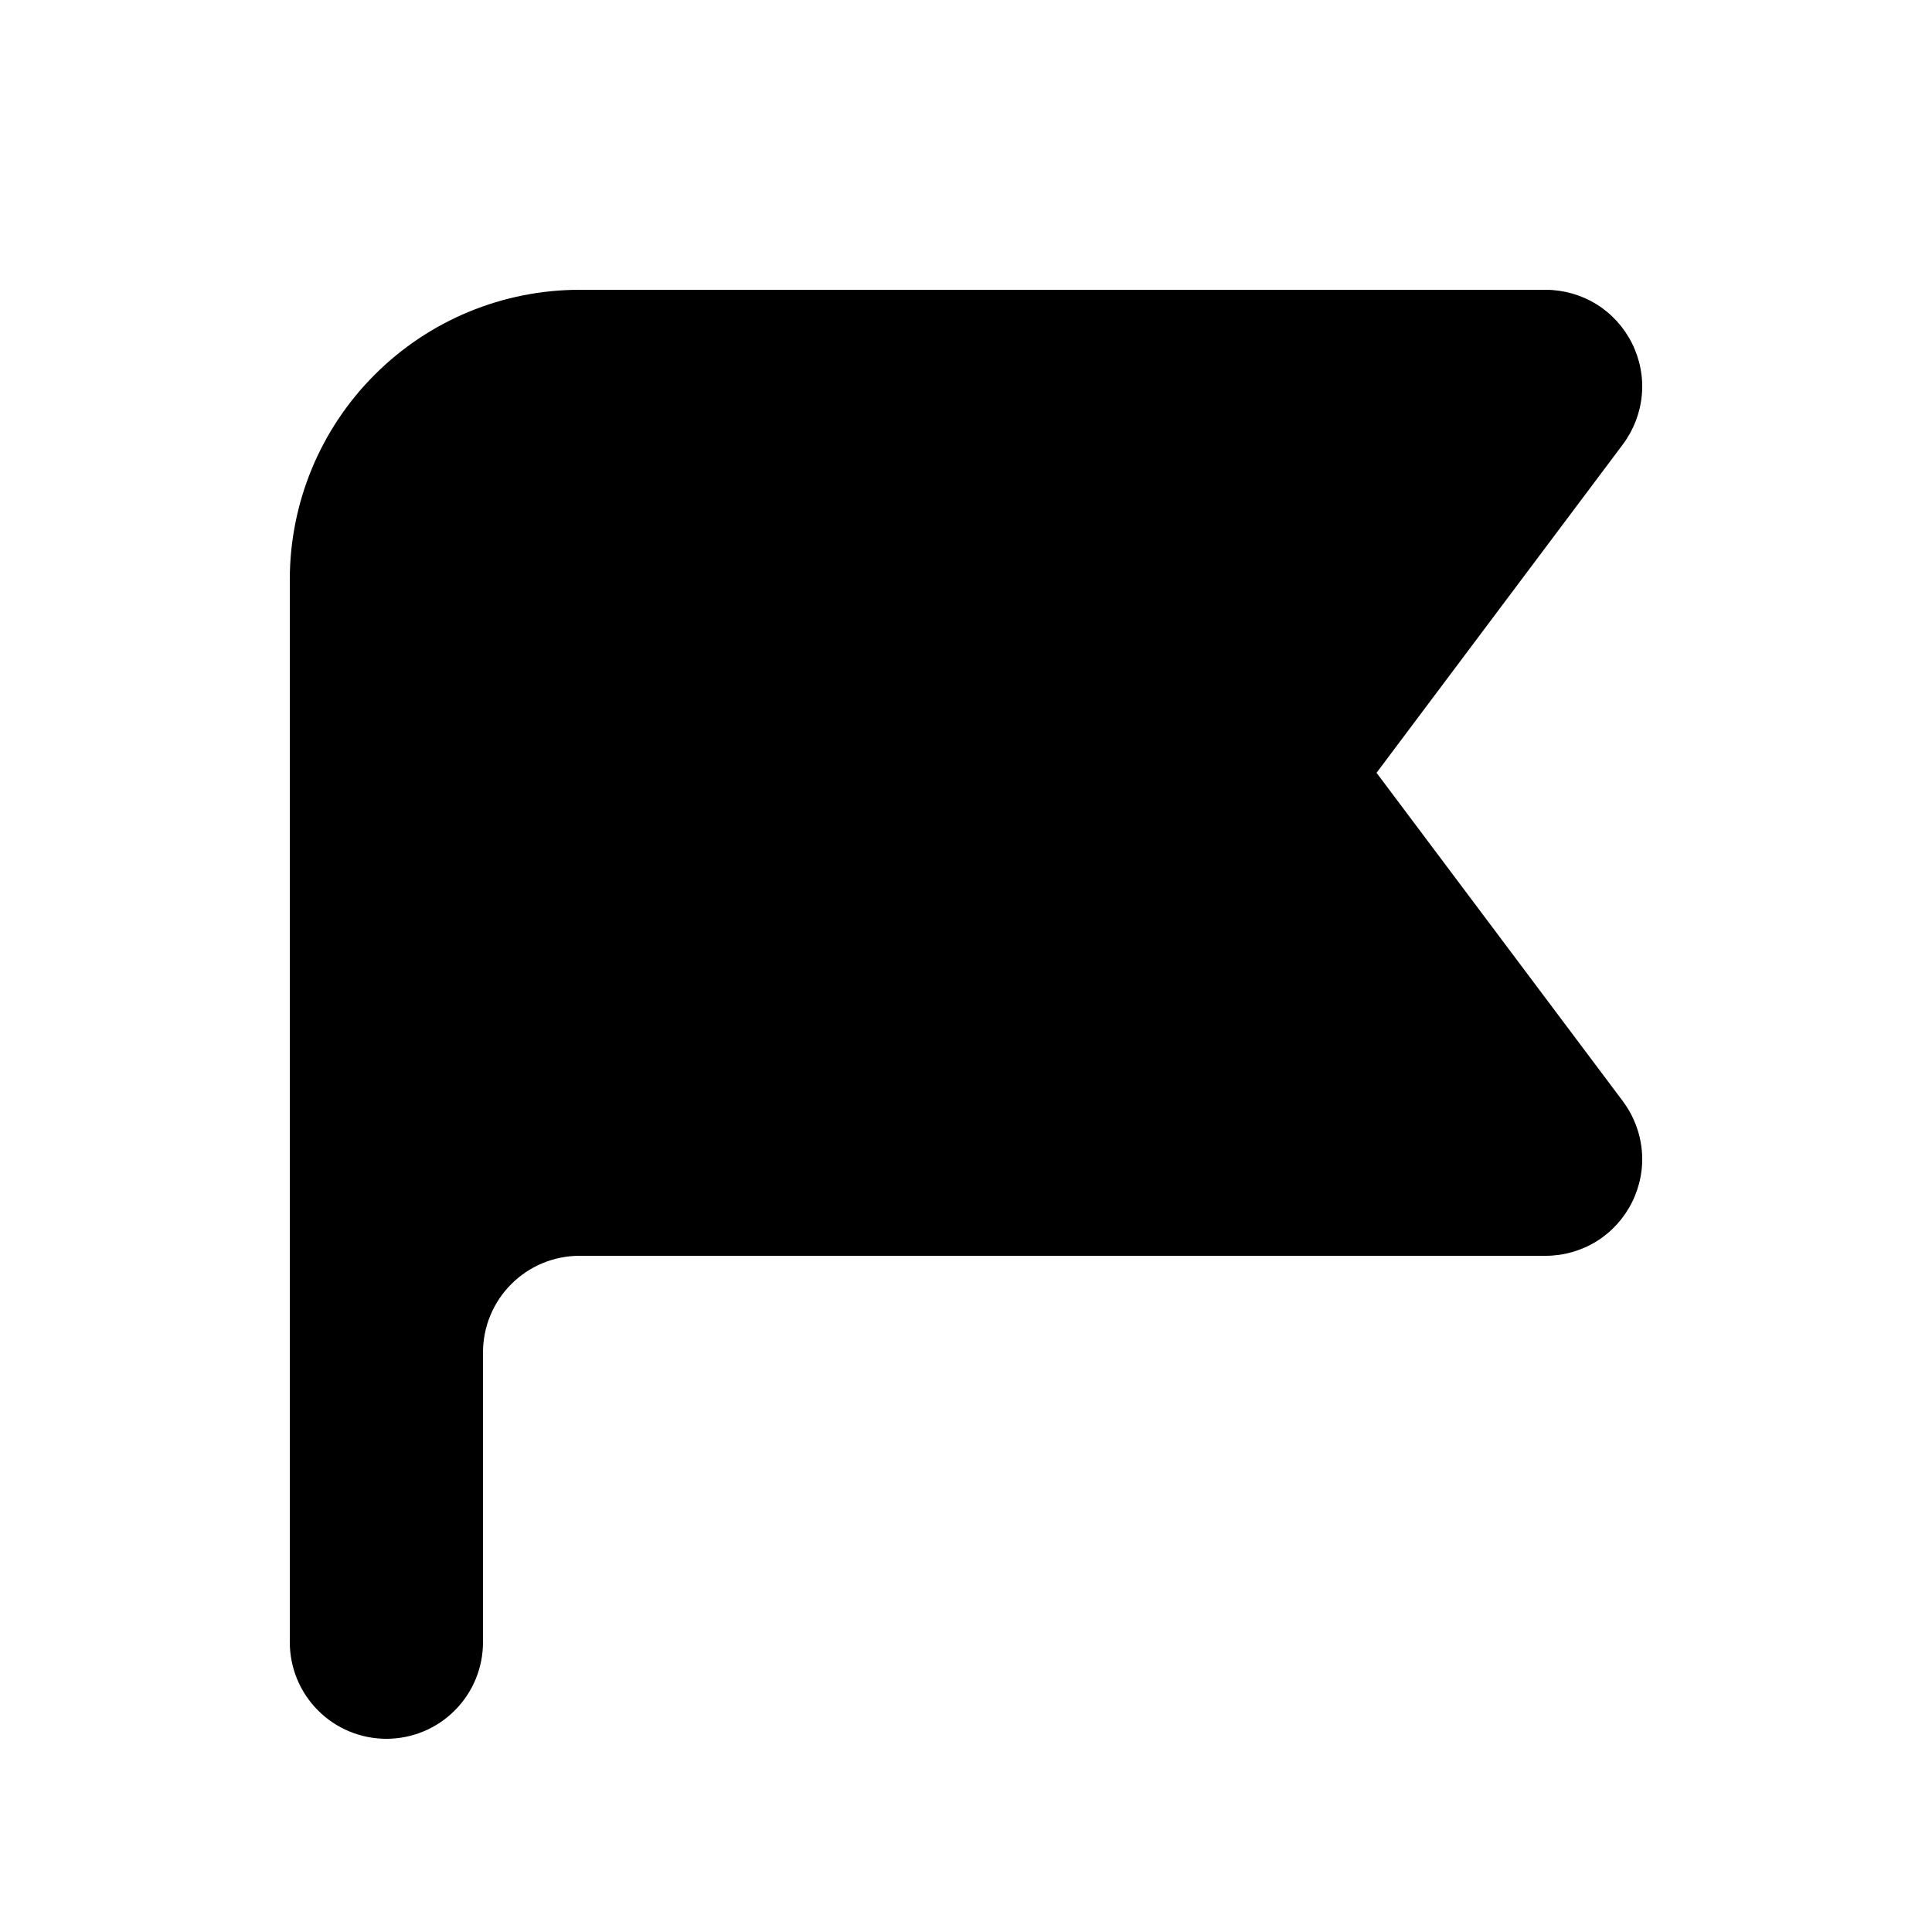 <svg width="20" height="20" viewBox="0 0 20 20" fill="none" xmlns="http://www.w3.org/2000/svg">
<path fill-rule="evenodd" clip-rule="evenodd" d="M3 6C3 5.204 3.316 4.441 3.879 3.879C4.441 3.316 5.204 3 6 3H16C16.186 3 16.368 3.052 16.526 3.149C16.684 3.247 16.811 3.387 16.894 3.553C16.977 3.719 17.013 3.905 16.996 4.09C16.979 4.275 16.911 4.451 16.8 4.6L14.25 8L16.8 11.4C16.911 11.549 16.979 11.725 16.996 11.91C17.013 12.095 16.977 12.281 16.894 12.447C16.811 12.613 16.684 12.753 16.526 12.851C16.368 12.948 16.186 13 16 13H6C5.735 13 5.48 13.105 5.293 13.293C5.105 13.48 5 13.735 5 14V17C5 17.265 4.895 17.52 4.707 17.707C4.52 17.895 4.265 18 4 18C3.735 18 3.48 17.895 3.293 17.707C3.105 17.52 3 17.265 3 17V6Z" fill="currentColor"/>
</svg>
